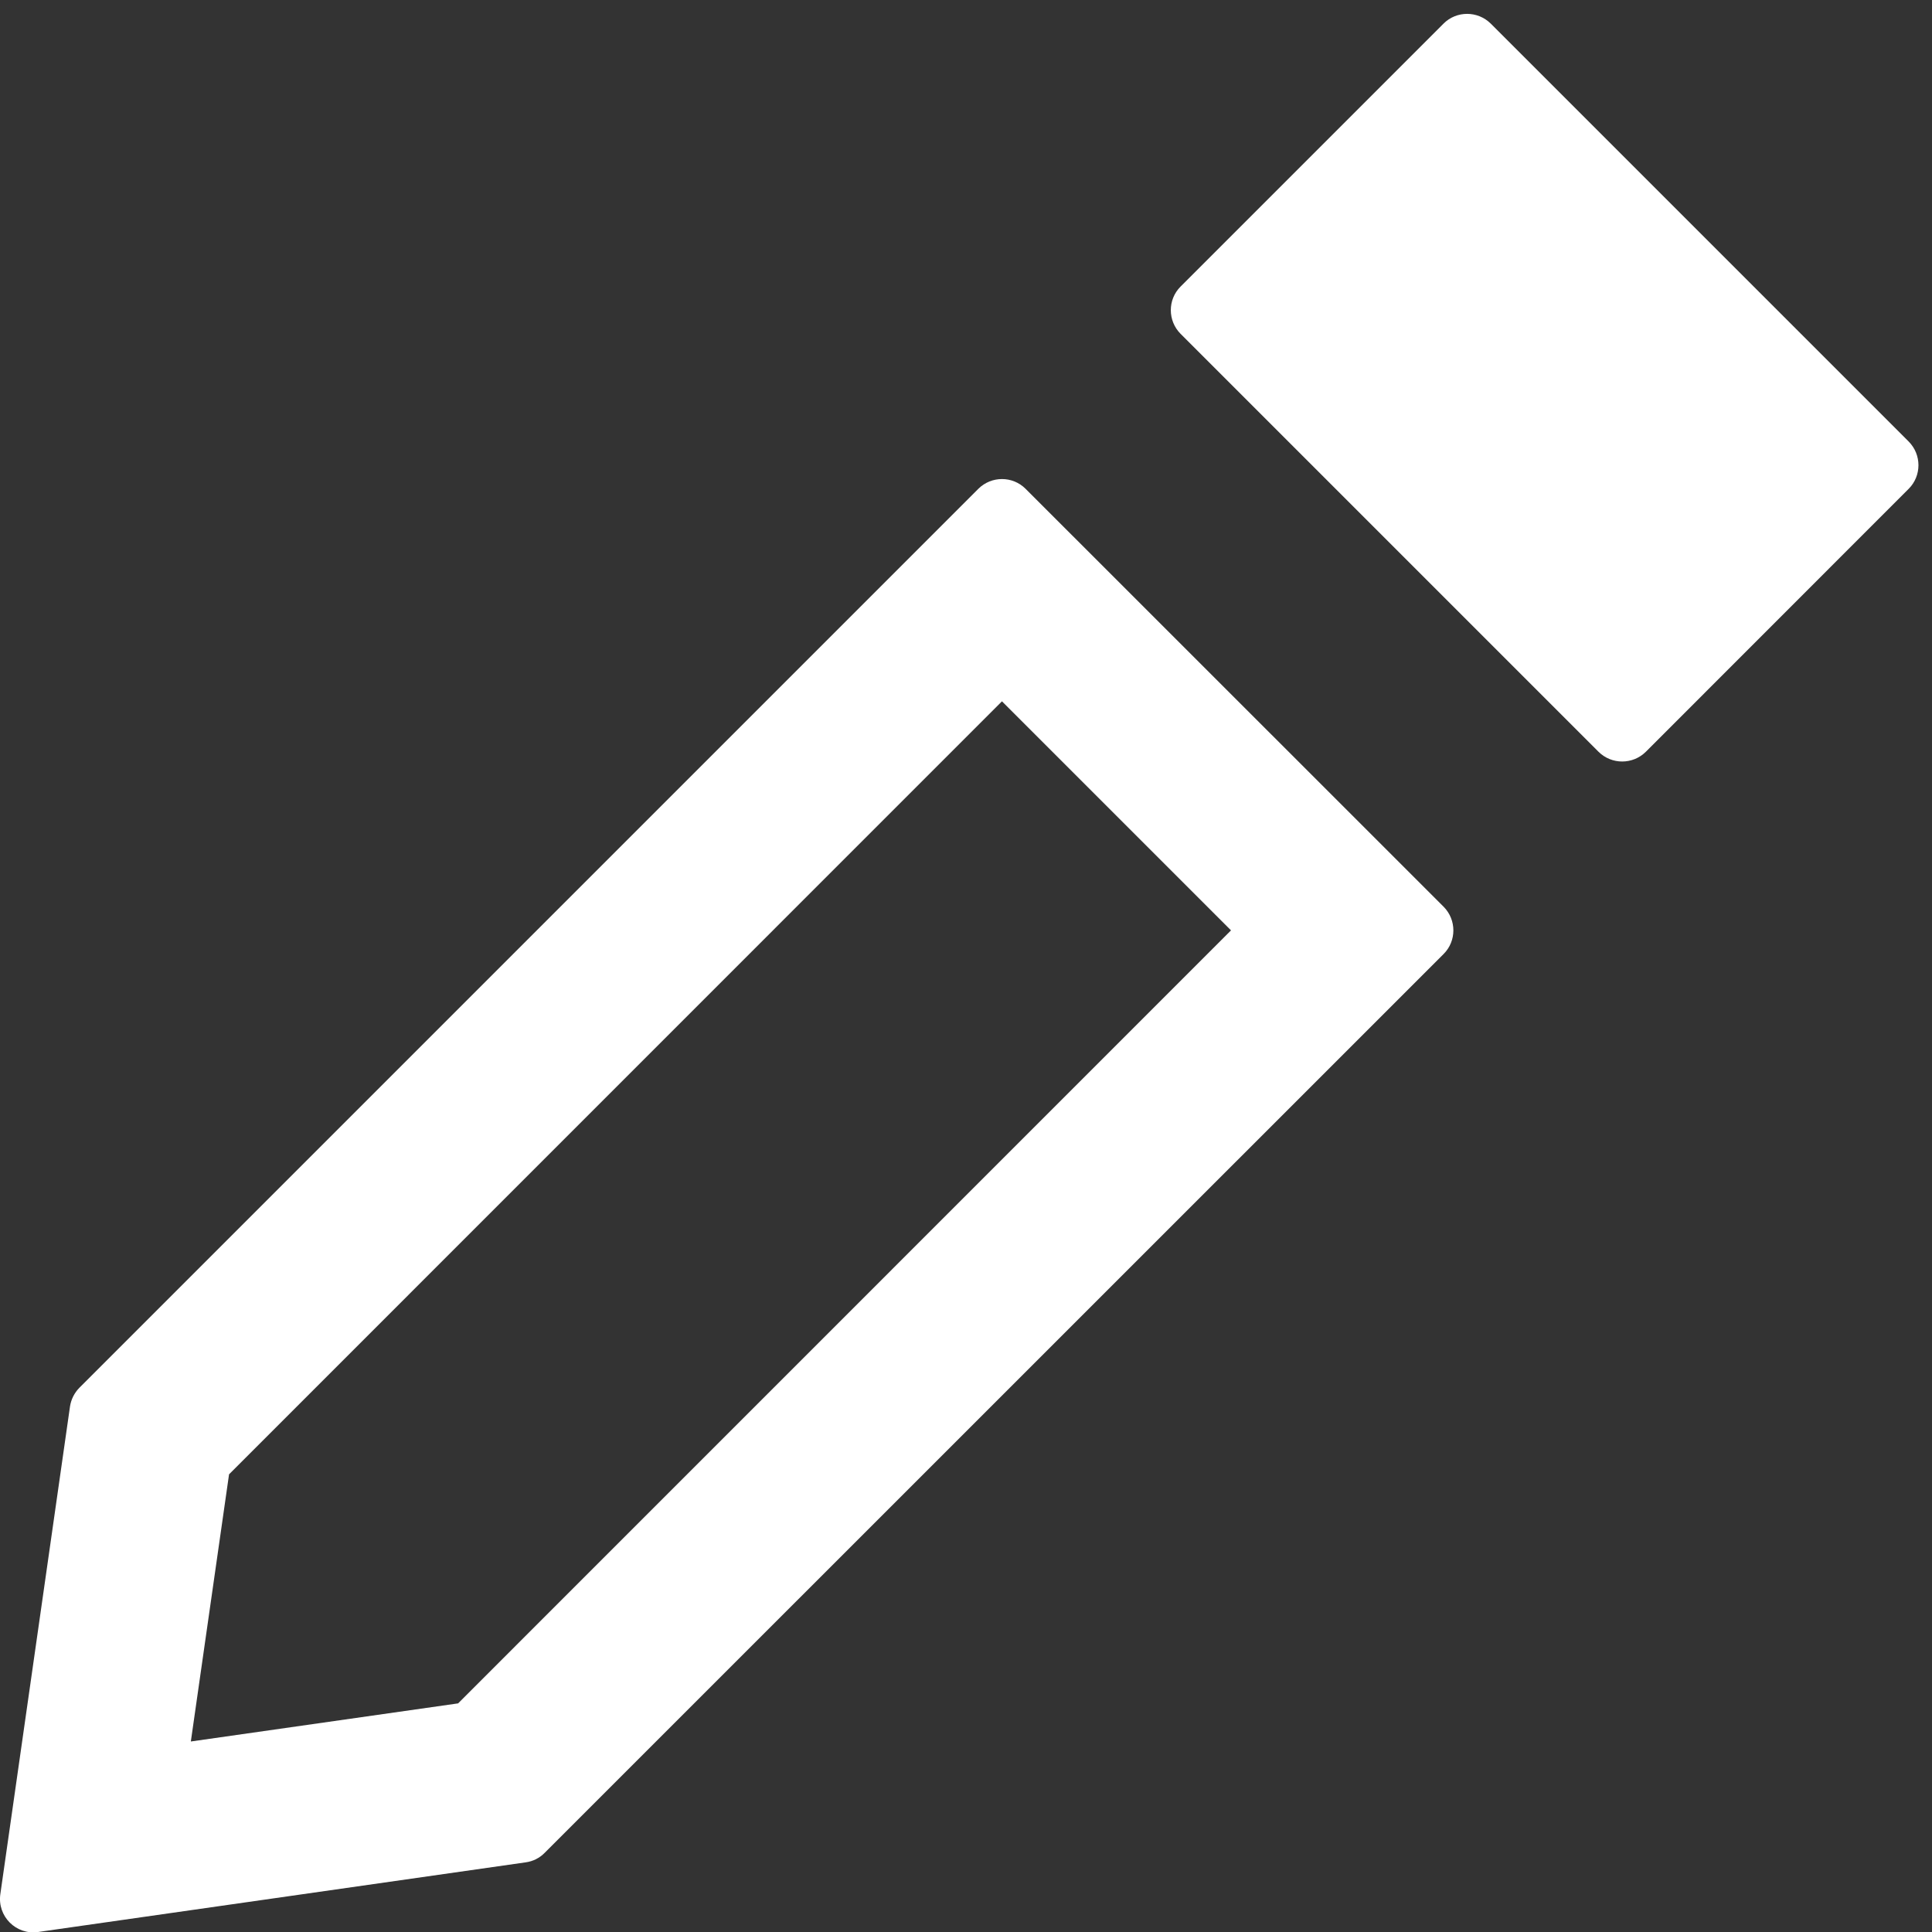 <svg width="18" height="18" viewBox="0 0 18 18" fill="none" xmlns="http://www.w3.org/2000/svg">
    <rect x="0" y="0" width="18" height="18" fill="#333333" stroke="none"/>
    <path fill-rule="evenodd" clip-rule="evenodd" d="M2.134 13.736L1.778 16.225L4.268 15.87L11.469 8.668L9.335 6.534L2.134 13.736ZM4.898 17.351C4.965 17.342 5.027 17.311 5.074 17.263L13.45 8.888C13.571 8.767 13.571 8.57 13.45 8.448L9.555 4.554C9.434 4.433 9.237 4.433 9.115 4.554L0.74 12.929C0.693 12.977 0.662 13.038 0.652 13.105L0.003 17.648C-0.026 17.854 0.15 18.03 0.355 18L4.898 17.351Z" fill="white"/>
    <path d="M10.999 3.11C10.878 2.988 10.878 2.791 10.999 2.67L13.449 0.22C13.57 0.099 13.767 0.099 13.889 0.22L17.783 4.114C17.904 4.236 17.904 4.433 17.783 4.554L15.334 7.004C15.212 7.125 15.015 7.125 14.893 7.004L10.999 3.11Z" fill="white"/>
</svg>
